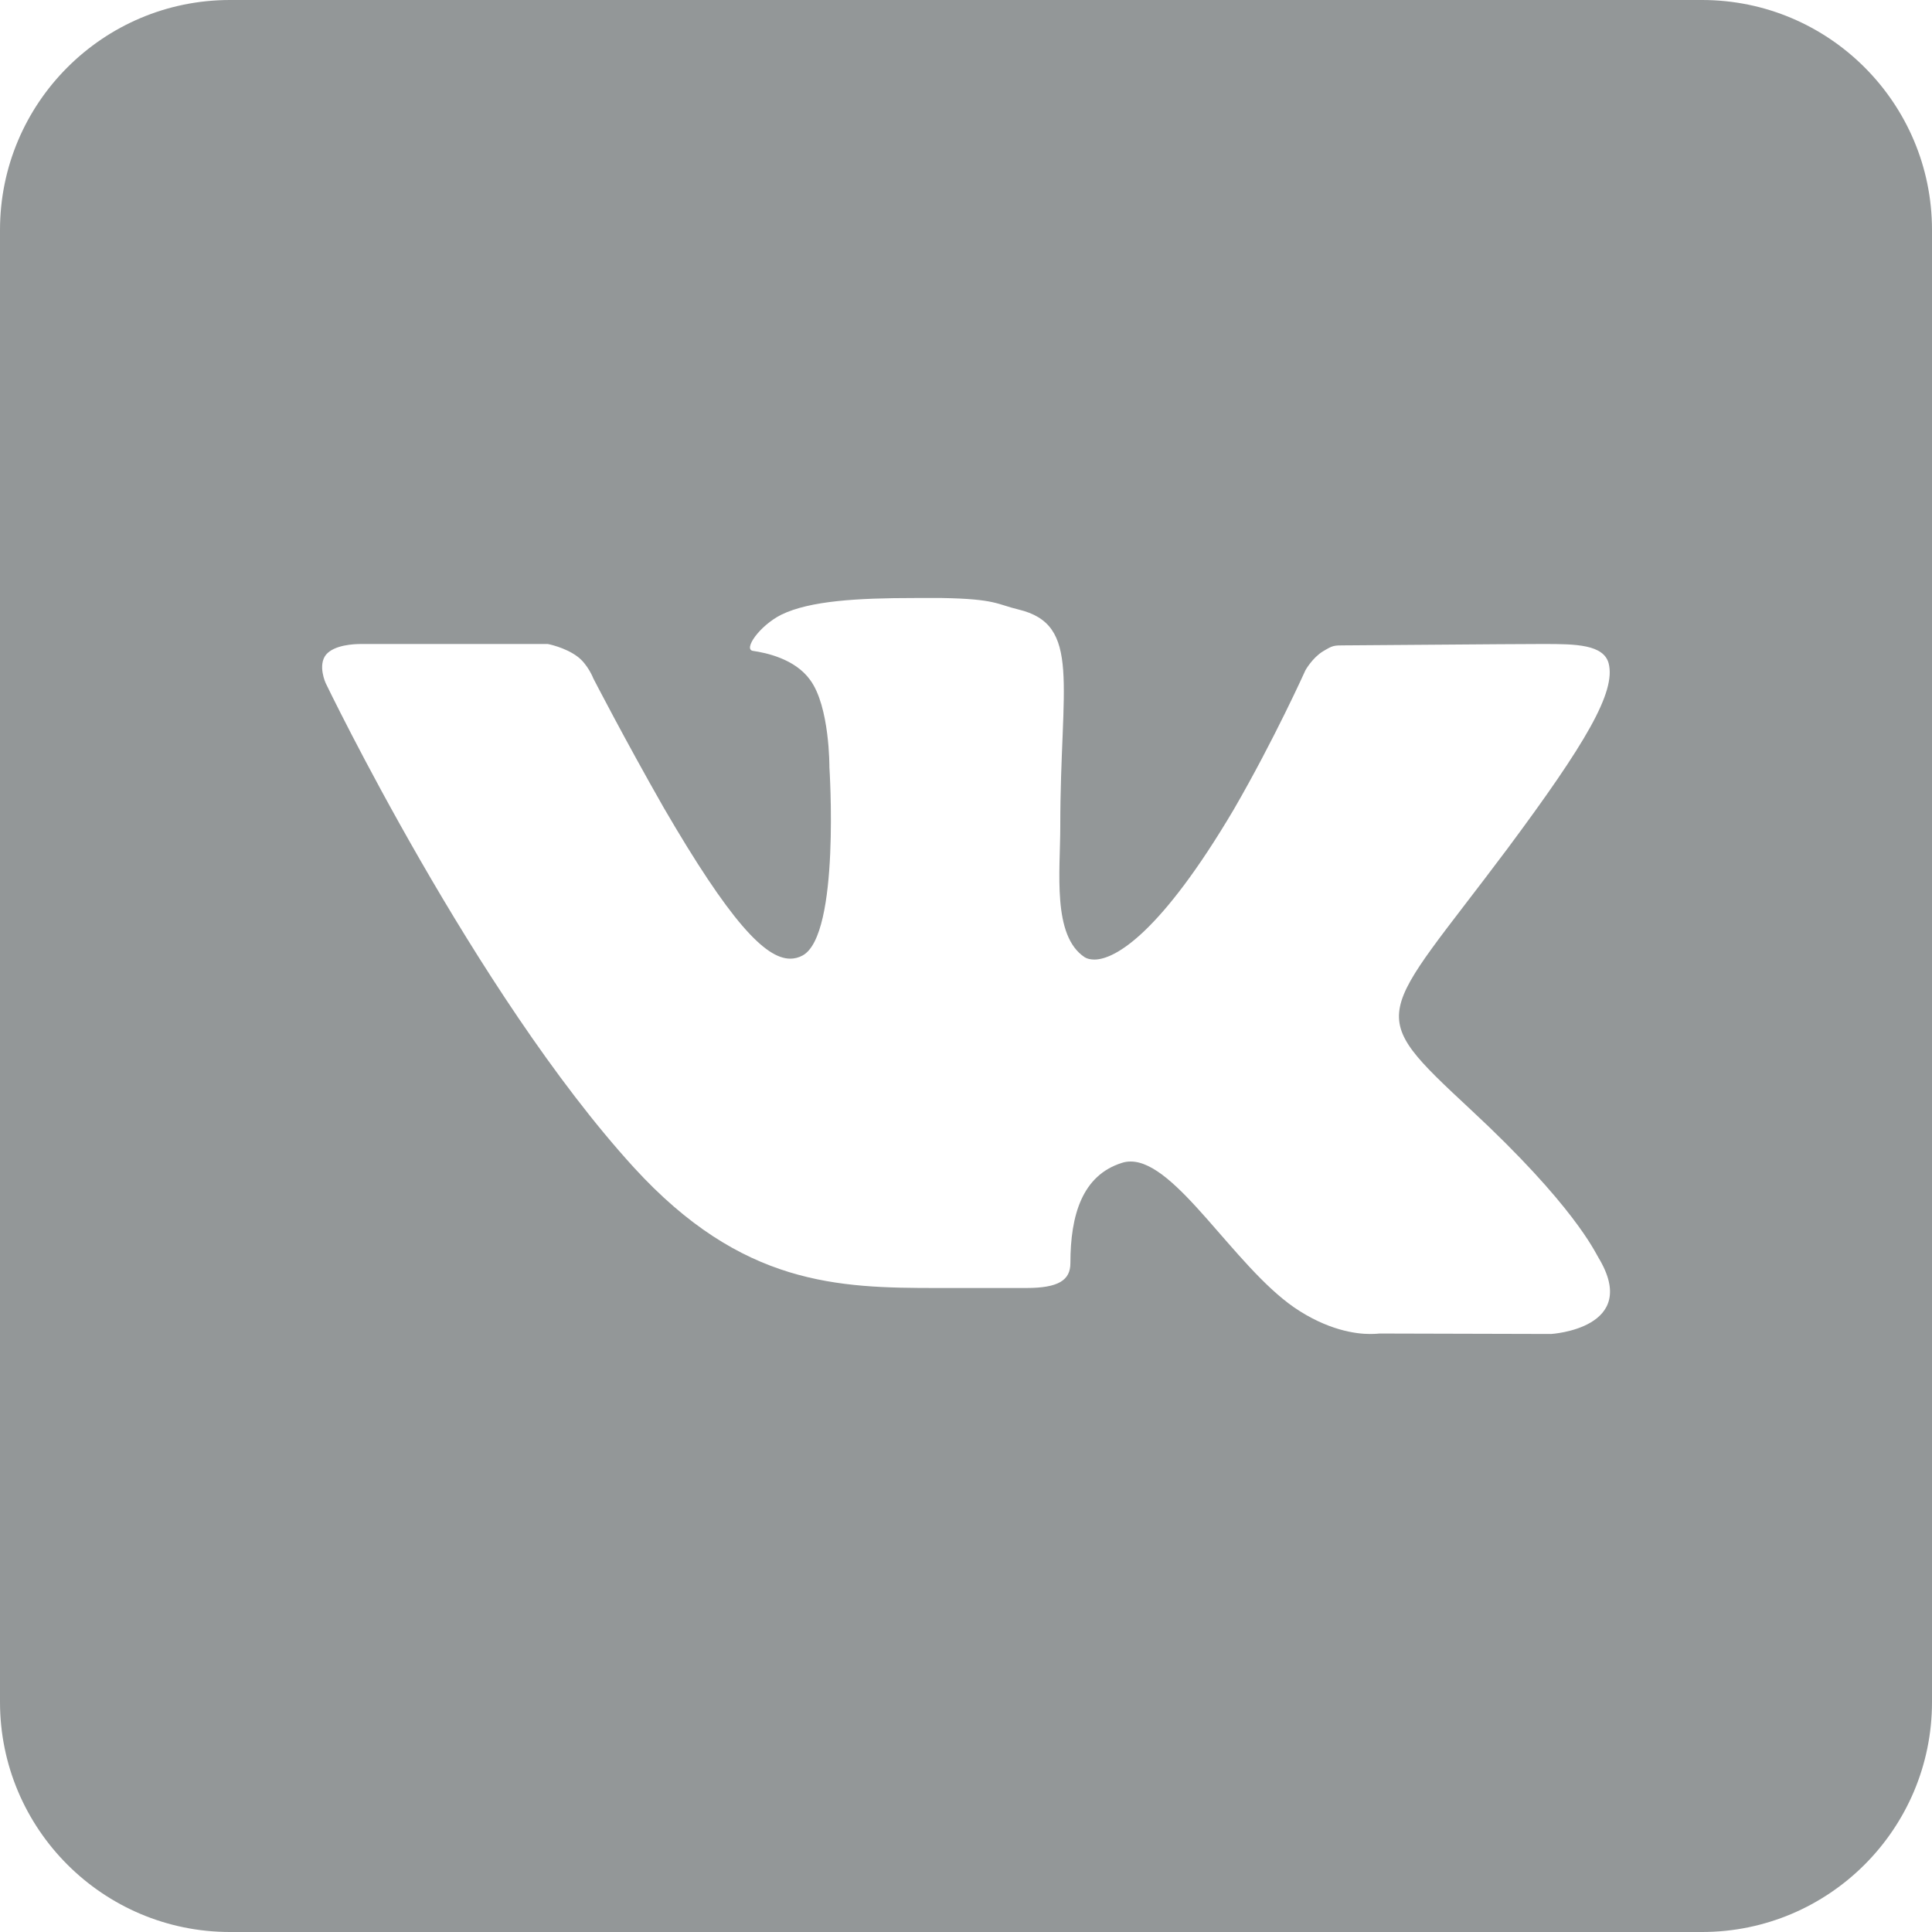 <svg width="30" height="30" viewBox="0 0 30 30" fill="none" xmlns="http://www.w3.org/2000/svg">
<path d="M26.429 0H3.571C1.6 0 0 1.6 0 3.571V26.429C0 28.4 1.6 30 3.571 30H26.429C28.4 30 30 28.4 30 26.429V3.571C30 1.6 28.4 0 26.429 0ZM24.086 20.714L21.421 20.707C21.421 20.707 21.364 20.714 21.271 20.714C21.057 20.714 20.614 20.657 20.093 20.3C19.157 19.65 18.264 18.036 17.557 18.036C17.507 18.036 17.464 18.043 17.421 18.057C16.807 18.25 16.621 18.864 16.621 19.614C16.621 19.879 16.436 20 15.936 20H14.557C13.014 20 11.521 19.964 9.843 18.129C7.371 15.421 5.057 10.607 5.057 10.607C5.057 10.607 4.929 10.329 5.064 10.164C5.193 10.014 5.493 10 5.607 10C5.636 10 5.65 10 5.65 10H8.507C8.507 10 8.771 10.05 8.964 10.193C9.129 10.314 9.214 10.536 9.214 10.536C9.214 10.536 9.7 11.479 10.307 12.543C11.329 14.3 11.879 14.886 12.271 14.886C12.336 14.886 12.4 14.871 12.464 14.836C13.05 14.514 12.879 11.914 12.879 11.914C12.879 11.914 12.886 10.971 12.579 10.557C12.343 10.229 11.893 10.136 11.693 10.107C11.536 10.086 11.793 9.714 12.136 9.543C12.579 9.329 13.314 9.286 14.2 9.286H14.629C15.464 9.3 15.486 9.386 15.814 9.464C16.8 9.7 16.464 10.621 16.464 12.829C16.464 13.536 16.336 14.529 16.843 14.864C16.879 14.886 16.929 14.9 16.993 14.9C17.321 14.9 18.029 14.479 19.157 12.571C19.786 11.486 20.271 10.407 20.271 10.407C20.271 10.407 20.379 10.214 20.543 10.114C20.7 10.021 20.7 10.021 20.907 10.021H20.929C21.157 10.021 23.429 10 23.929 10H23.986C24.464 10 24.9 10.007 24.979 10.3C25.093 10.743 24.629 11.536 23.407 13.179C21.393 15.871 21.164 15.671 22.836 17.229C24.436 18.714 24.764 19.436 24.821 19.529C25.486 20.629 24.086 20.714 24.086 20.714Z" fill="#939798"/>
</svg>
